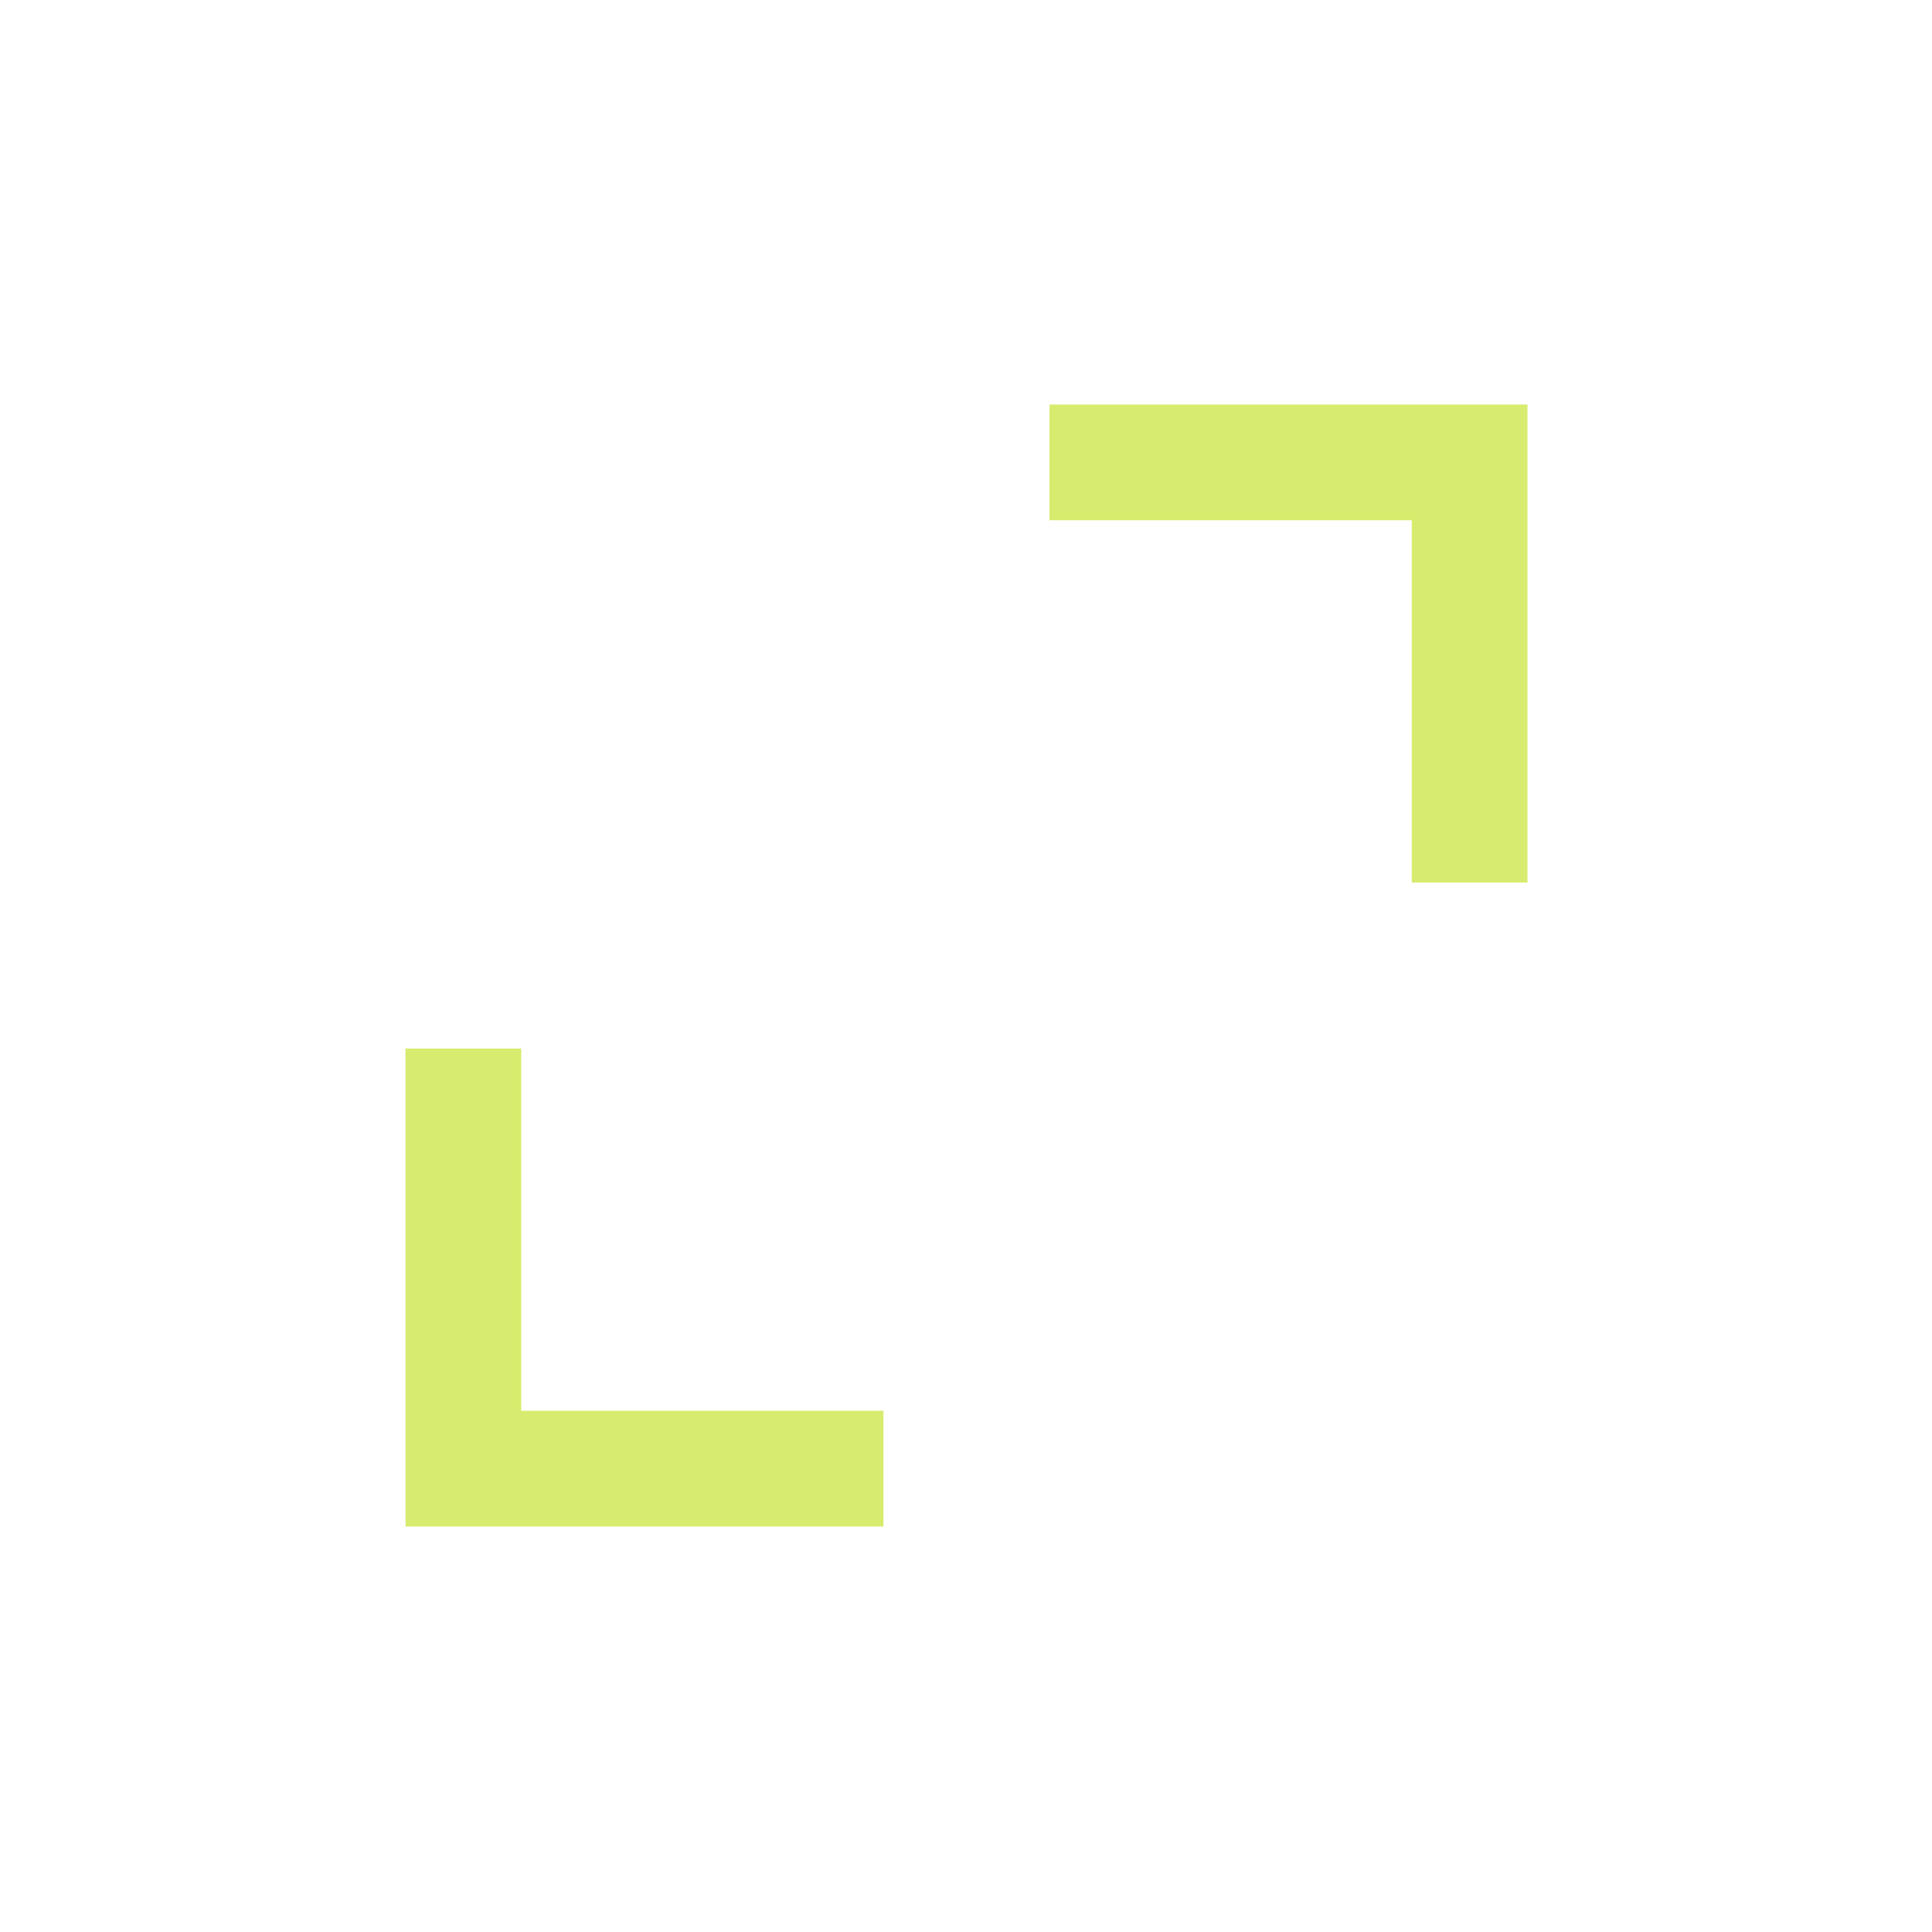 <svg width="48" height="48" viewBox="0 0 48 48" fill="none" xmlns="http://www.w3.org/2000/svg">
<mask id="mask0_150_17" style="mask-type:alpha" maskUnits="userSpaceOnUse" x="0" y="0" width="48" height="48">
<rect width="48" height="48" fill="#D9D9D9"/>
</mask>
<g mask="url(#mask0_150_17)">
<path d="M10.075 37.925V26.05H12.95V35.05H21.95V37.925H10.075ZM35.075 21.925V12.925H26.075V10.05H37.95V21.925H35.075Z" fill="#D7EB6E"/>
</g>
</svg>
